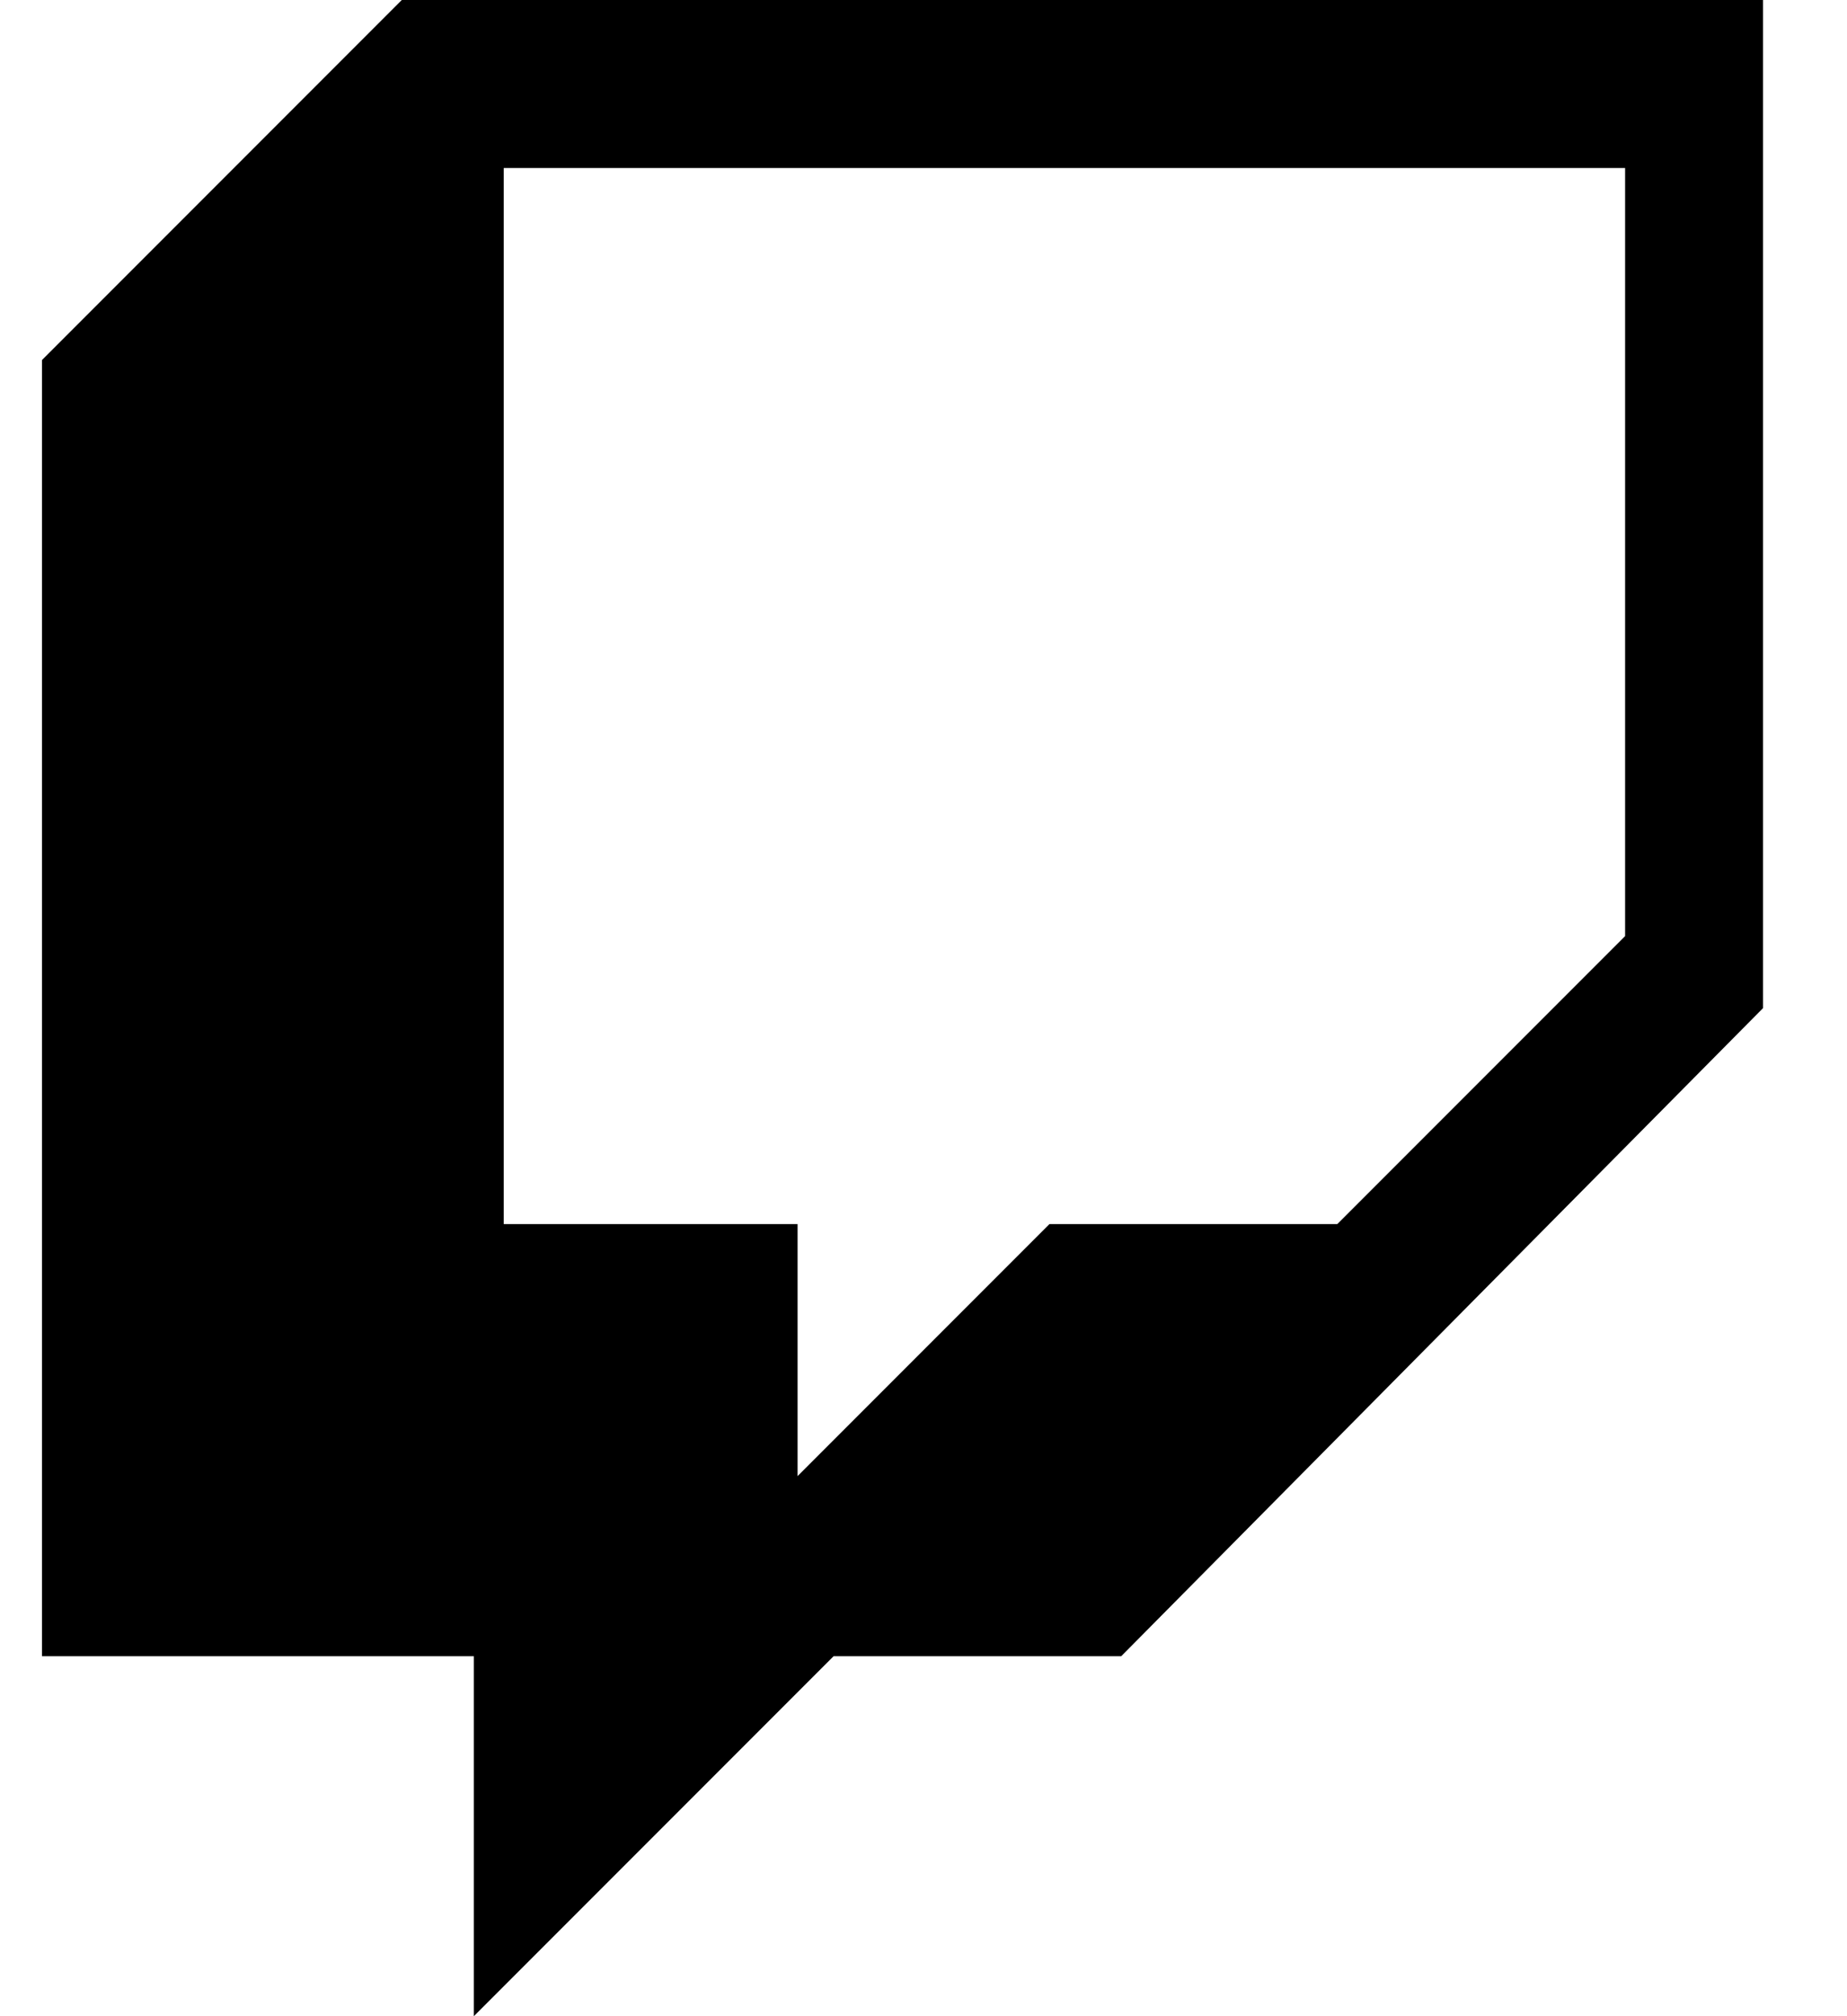 ﻿<?xml version="1.0" encoding="utf-8"?>
<svg version="1.1" xmlns:xlink="http://www.w3.org/1999/xlink" width="22px" height="24px" xmlns="http://www.w3.org/2000/svg">
  <defs>
    <pattern id="BGPattern" patternUnits="userSpaceOnUse" alignment="0 0" imageRepeat="None" />
    <mask fill="white" id="Clip6473">
      <path d="M 21 0  L 4.786 0  L 0.5 4.286  L 0.5 19.715  L 5.644 19.715  L 5.644 24  L 9.929 19.715  L 13.355 19.715  L 21 12  L 21 0  Z M 19.357 2  L 19.357 11.143  L 15.929 14.571  L 12.5 14.571  L 9.5 17.571  L 9.5 14.571  L 6 14.571  L 6 2  L 19.357 2  Z " fill-rule="evenodd" />
    </mask>
  </defs>
  <g>
    <path d="M 21 0  L 4.786 0  L 0.5 4.286  L 0.5 19.715  L 5.644 19.715  L 5.644 24  L 9.929 19.715  L 13.355 19.715  L 21 12  L 21 0  Z M 19.357 2  L 19.357 11.143  L 15.929 14.571  L 12.5 14.571  L 9.5 17.571  L 9.5 14.571  L 6 14.571  L 6 2  L 19.357 2  Z " fill-rule="nonzero" fill="rgba(0, 0, 0, 1)" stroke="none" class="fill" />
    <path d="M 21 0  L 4.786 0  L 0.5 4.286  L 0.5 19.715  L 5.644 19.715  L 5.644 24  L 9.929 19.715  L 13.355 19.715  L 21 12  L 21 0  Z " stroke-width="0" stroke-dasharray="0" stroke="rgba(255, 255, 255, 0)" fill="none" class="stroke" mask="url(#Clip6473)" />
    <path d="M 19.357 2  L 19.357 11.143  L 15.929 14.571  L 12.5 14.571  L 9.5 17.571  L 9.5 14.571  L 6 14.571  L 6 2  L 19.357 2  Z " stroke-width="0" stroke-dasharray="0" stroke="rgba(255, 255, 255, 0)" fill="none" class="stroke" mask="url(#Clip6473)" />
  </g>
</svg>